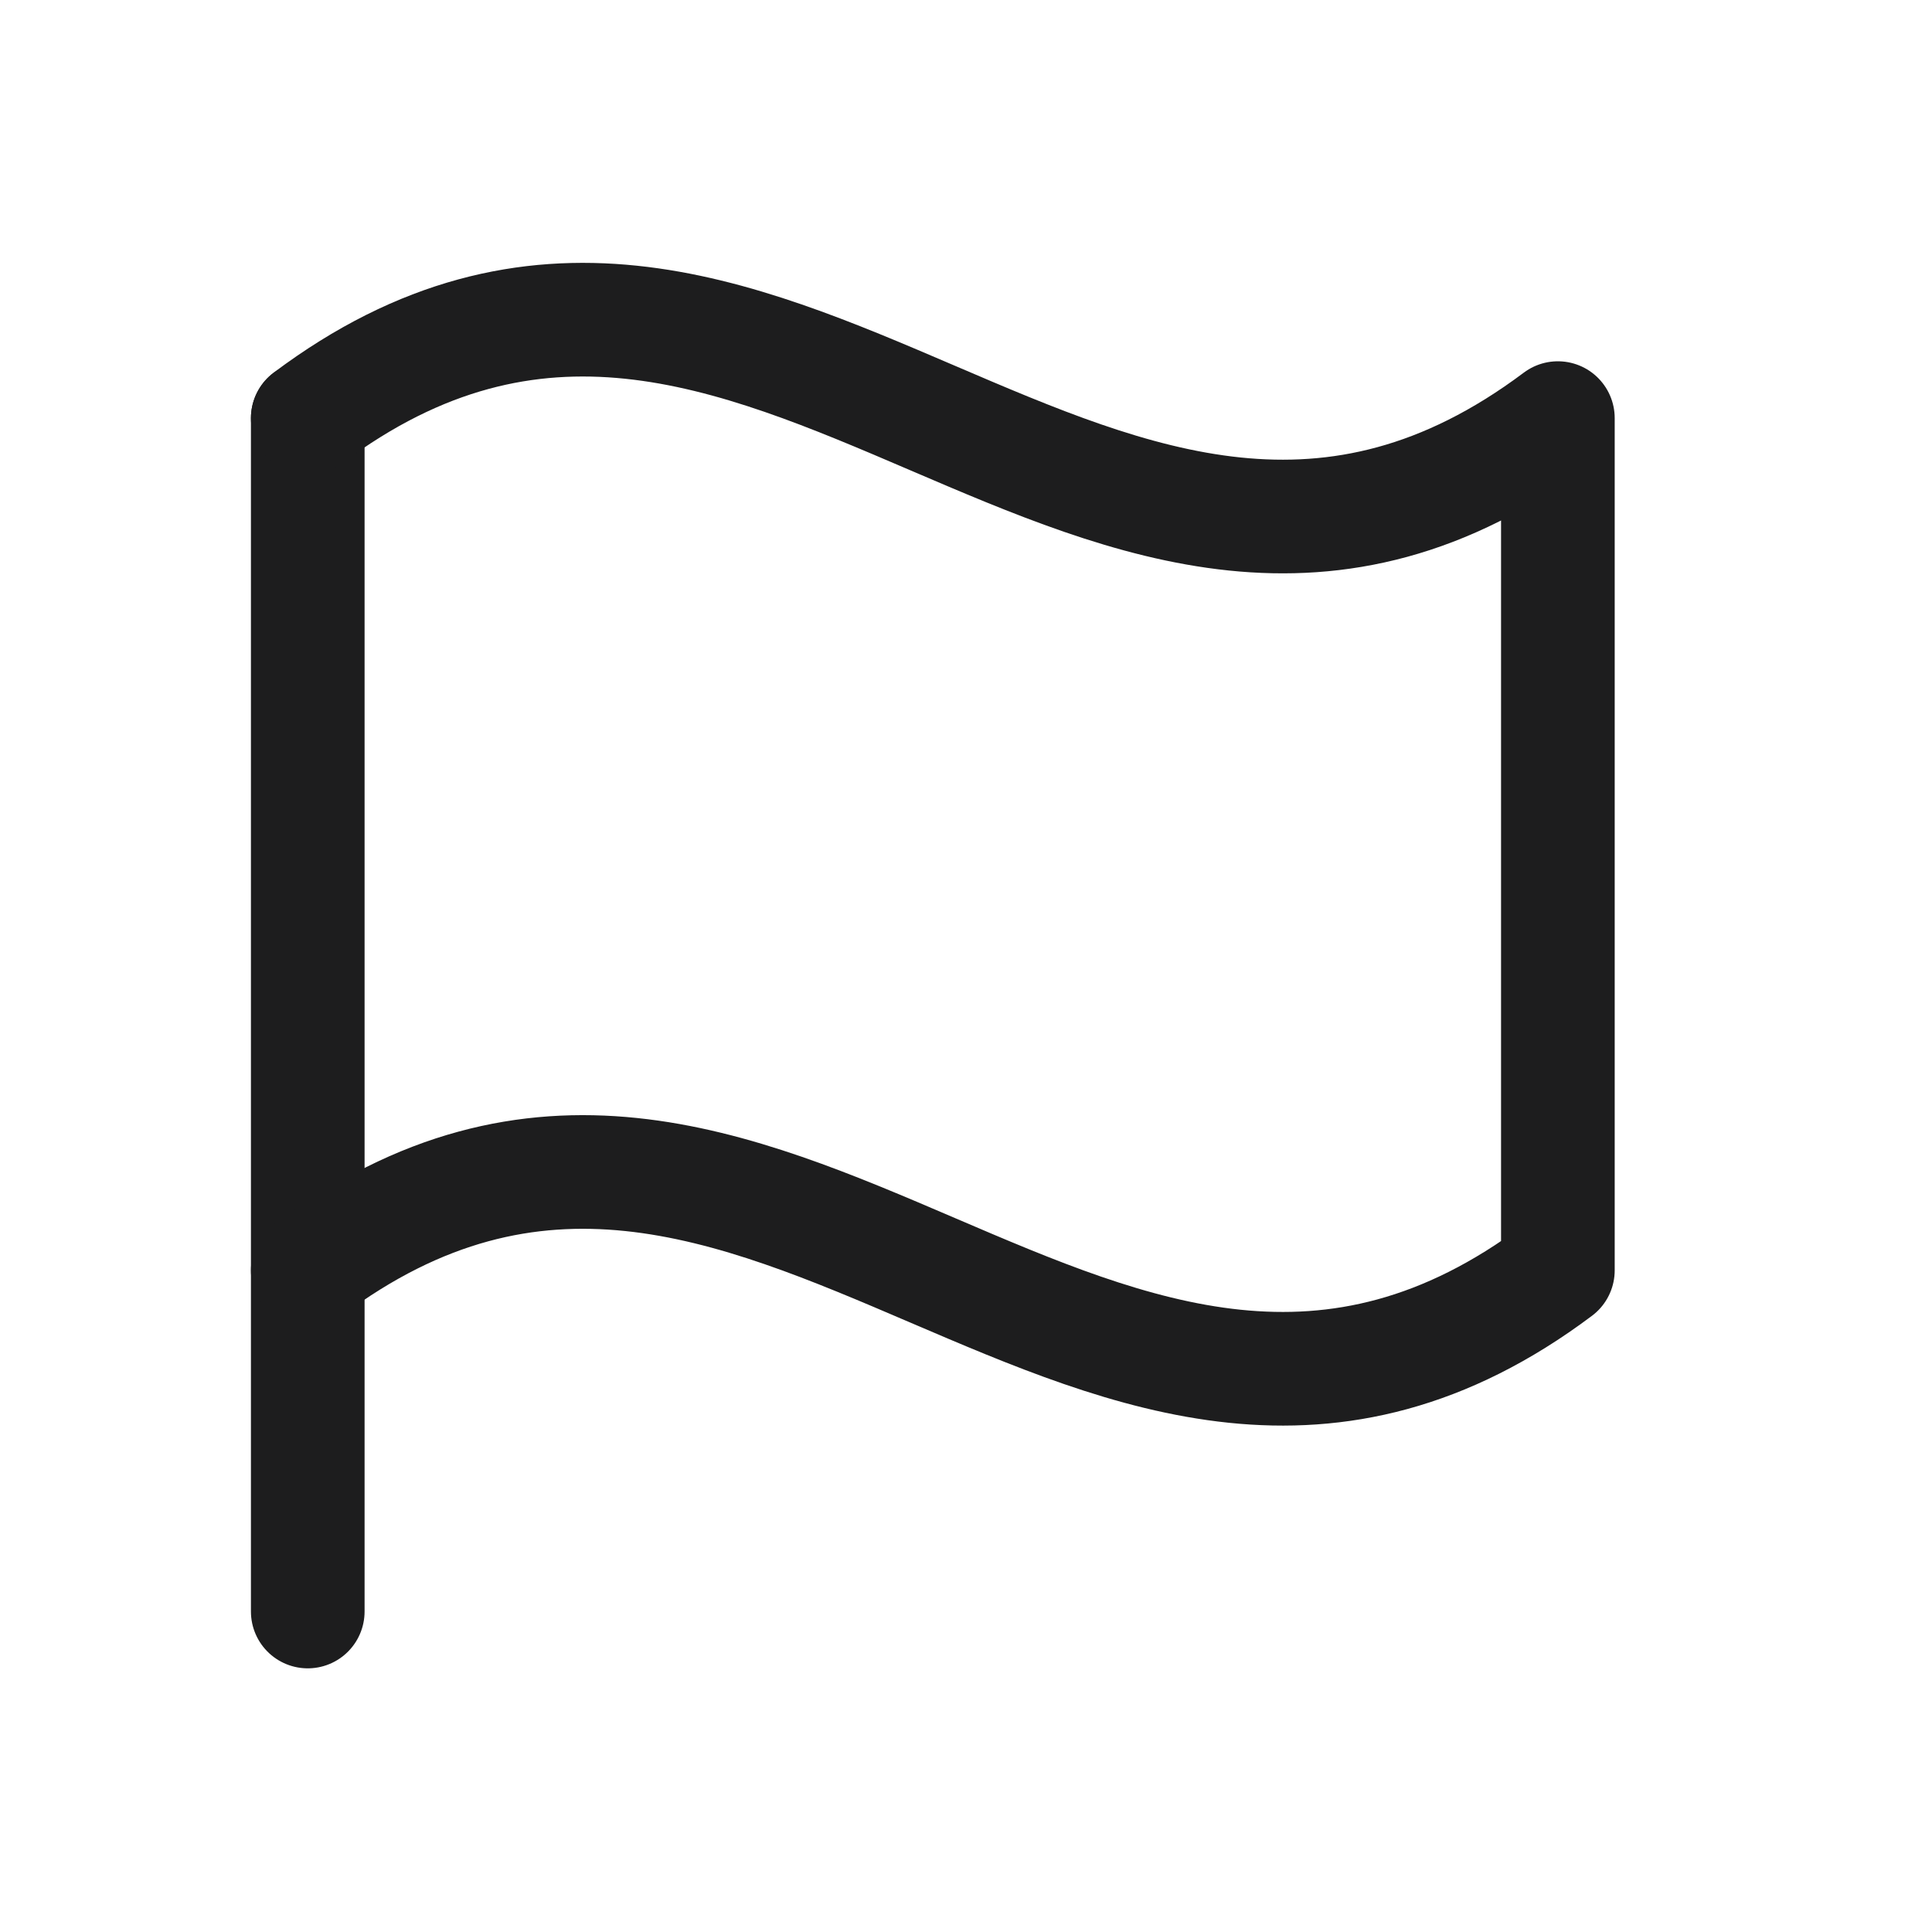 <svg width="17" height="17" viewBox="0 0 17 17" fill="none" xmlns="http://www.w3.org/2000/svg">
<path d="M2.708 14.18V3.68" stroke="#1D1D1E" stroke-linecap="round" stroke-linejoin="round"/>
<path d="M2.708 11.178C6.708 8.179 9.708 14.178 13.708 11.178V3.679C9.708 6.679 6.708 0.679 2.708 3.679" stroke="#1D1D1E" stroke-linecap="round" stroke-linejoin="round"/>
</svg>

